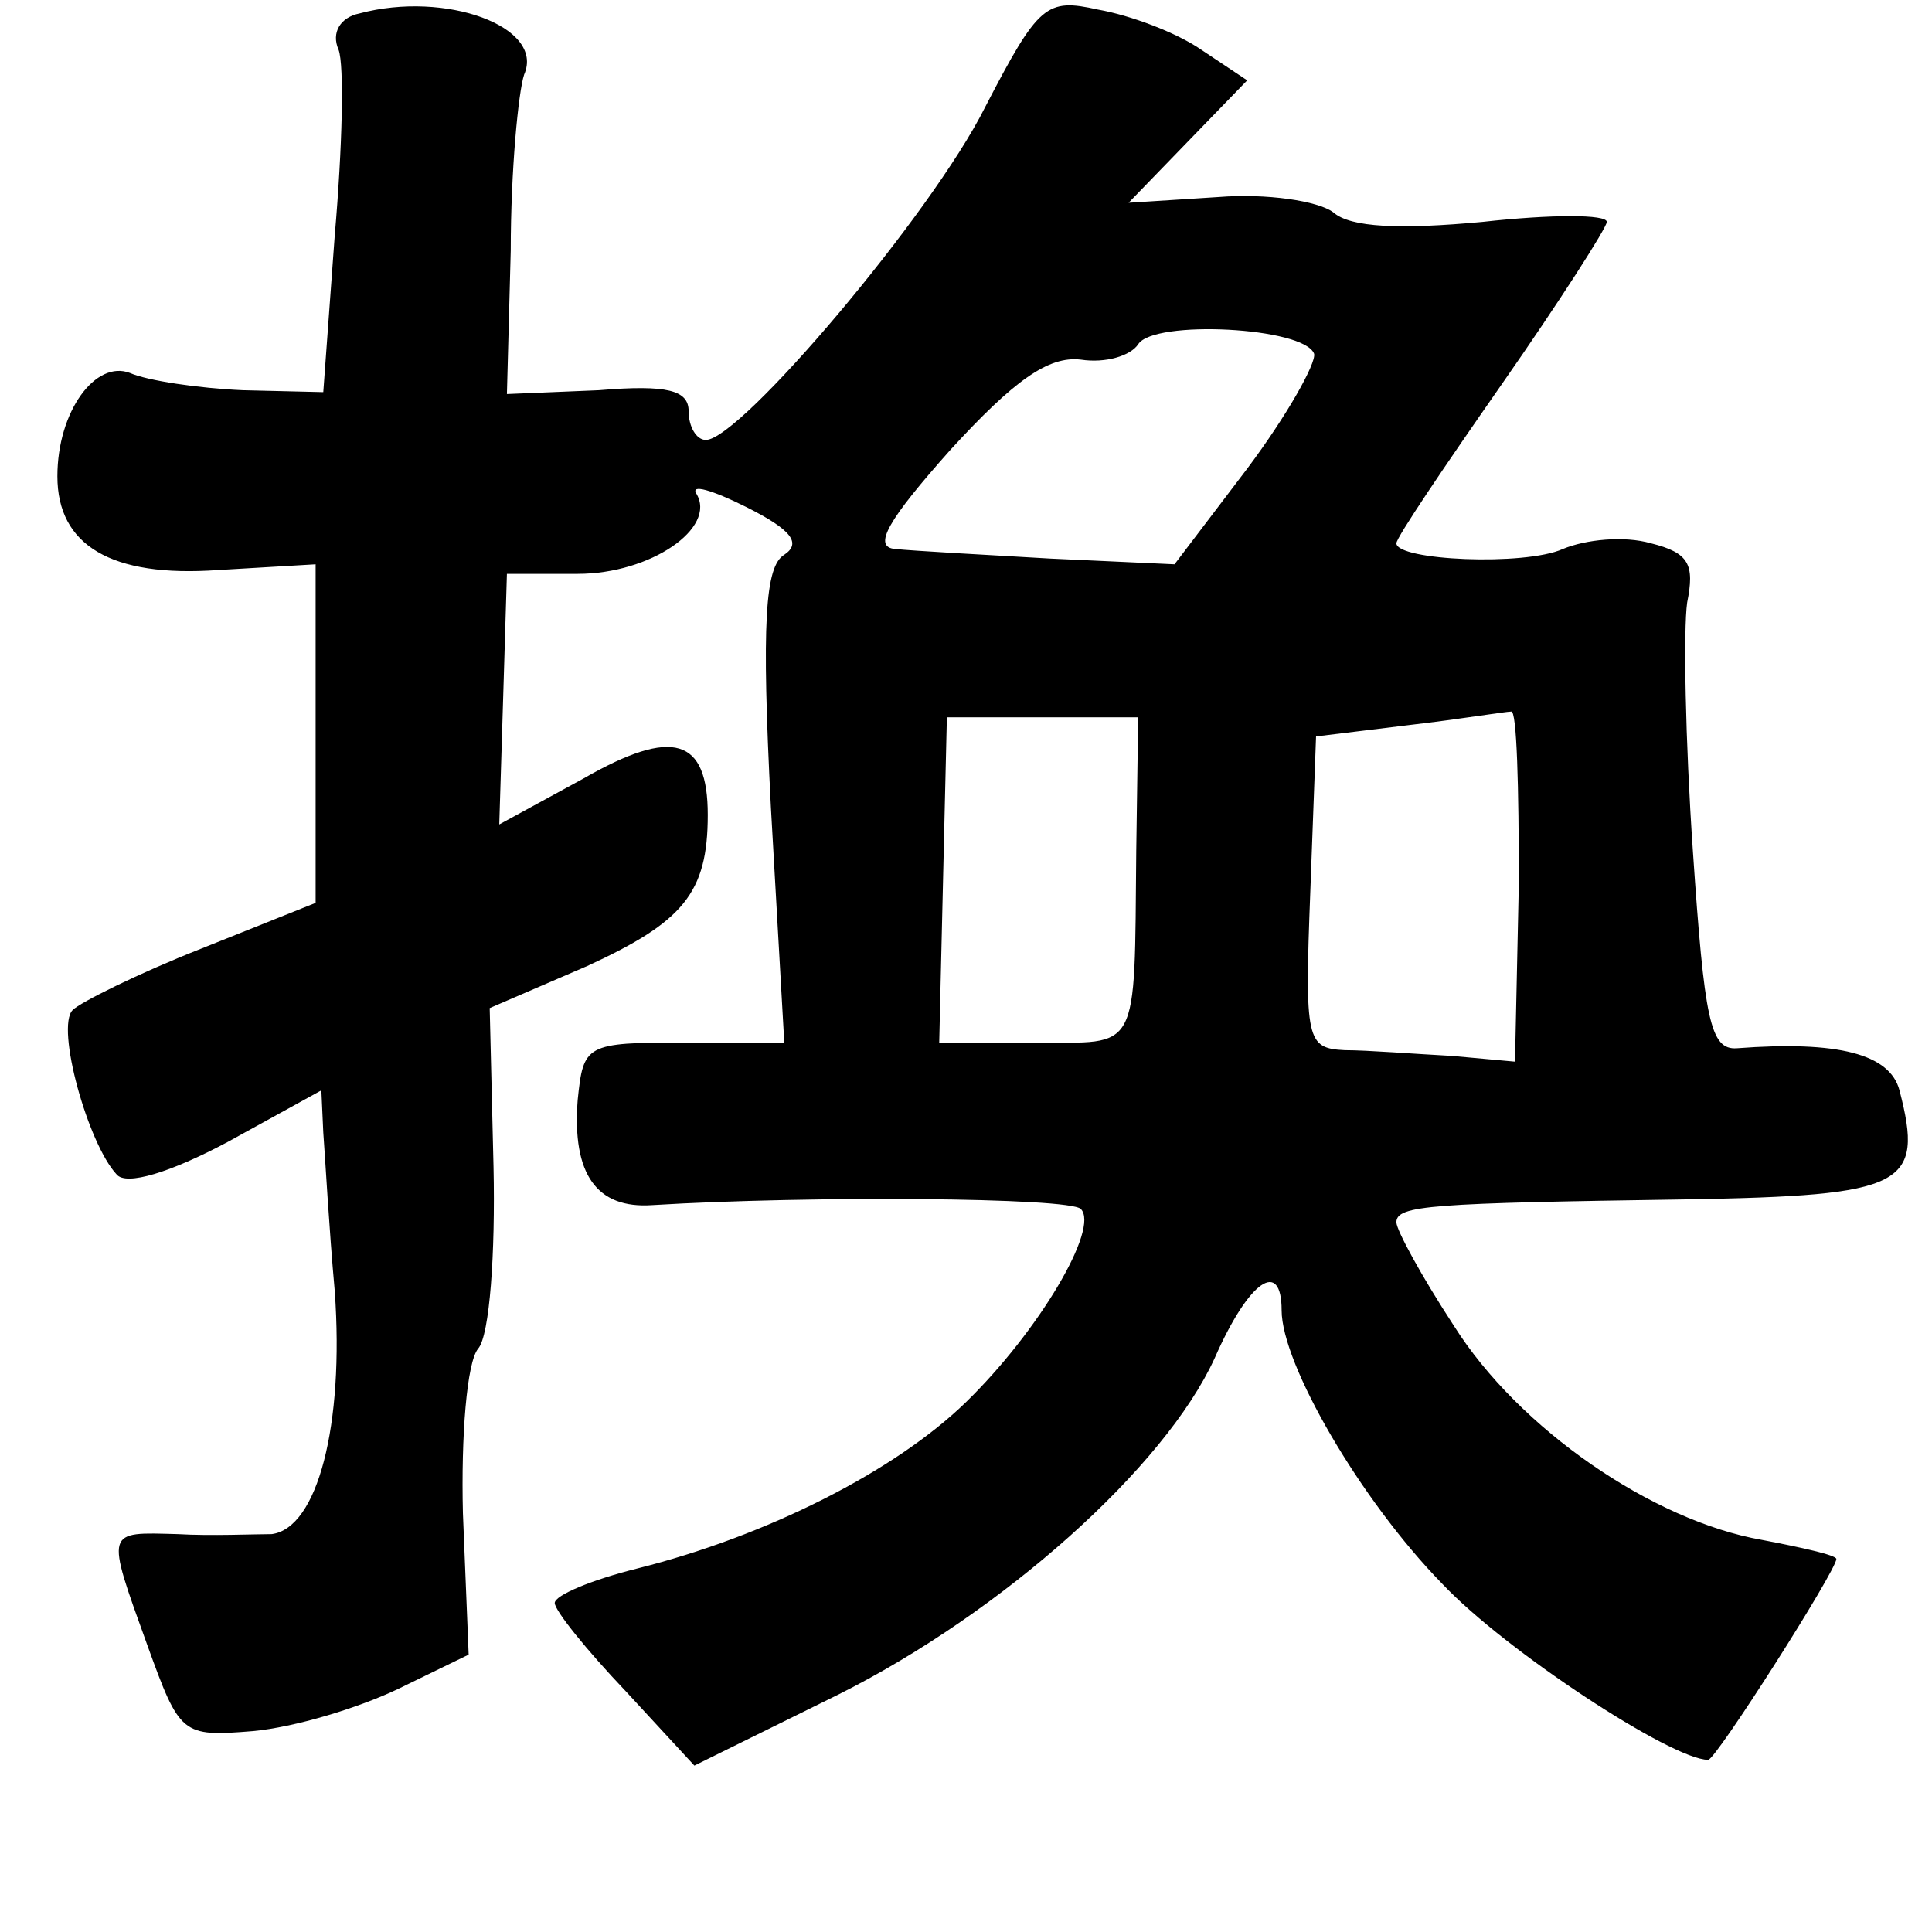 <?xml version="1.0" standalone="no"?>
<!DOCTYPE svg PUBLIC "-//W3C//DTD SVG 20010904//EN"
 "http://www.w3.org/TR/2001/REC-SVG-20010904/DTD/svg10.dtd">
<svg version="1.0" xmlns="http://www.w3.org/2000/svg"
 width="101pt" height="101pt" viewBox="0 0 101 101"
 preserveAspectRatio="xMidYMid meet">
<g transform="translate(0,101) scale(0.1,-0.1)"
fill="#000000" stroke="none">
<path d="M188 1003 c-10 -2 -15 -10 -11 -19 3 -8 2 -51 -2 -97 l-6 -82 -42 1
c-23 1 -50 5 -59 9 -18 7 -38 -20 -38 -54 0 -36 28 -53 84 -49 l51 3 0 -88 0
-89 -60 -24 c-33 -13 -63 -28 -67 -32 -9 -9 8 -70 23 -86 5 -6 28 1 58 17 l49
27 1 -22 c1 -13 3 -50 6 -83 5 -70 -9 -124 -33 -127 -9 0 -32 -1 -49 0 -38 1
-38 3 -16 -58 17 -47 18 -48 55 -45 22 2 55 12 76 22 l37 18 -3 74 c-1 40 2
79 8 86 6 7 9 50 8 95 l-2 83 51 22 c50 23 63 38 63 79 0 40 -18 46 -65 19
l-44 -24 2 65 2 66 37 0 c38 0 73 24 62 42 -3 5 8 2 26 -7 24 -12 29 -19 20
-25 -10 -6 -12 -35 -7 -132 l7 -123 -52 0 c-52 0 -53 -1 -56 -30 -3 -39 10
-57 39 -55 82 5 218 4 224 -2 10 -10 -22 -64 -60 -101 -37 -36 -104 -70 -172
-87 -24 -6 -43 -14 -43 -18 0 -4 17 -25 37 -46 l36 -39 75 37 c86 43 171 119
197 176 18 41 35 52 35 25 0 -28 41 -99 84 -143 33 -35 120 -92 139 -92 4 0
67 99 67 105 0 2 -18 6 -39 10 -57 10 -127 58 -161 112 -17 26 -30 50 -30 54
0 9 18 10 152 12 114 2 124 7 111 57 -5 19 -32 26 -85 22 -14 -1 -17 15 -23
103 -4 58 -5 116 -3 130 4 20 1 26 -19 31 -14 4 -34 2 -46 -3 -20 -9 -87 -6
-87 3 0 3 25 40 55 83 30 43 55 82 55 85 0 4 -29 4 -65 0 -43 -4 -69 -3 -78 5
-8 6 -35 10 -60 8 l-47 -3 31 32 31 32 -24 16 c-13 9 -37 18 -54 21 -27 6 -31
3 -59 -51 -28 -56 -128 -174 -146 -174 -5 0 -9 7 -9 15 0 11 -11 14 -47 11
l-48 -2 2 75 c0 42 4 83 7 92 11 25 -41 44 -86 32z m499 -178 c1 -5 -14 -32
-35 -60 l-38 -50 -65 3 c-35 2 -71 4 -81 5 -12 1 -4 15 29 52 33 36 51 49 68
47 13 -2 26 2 30 8 8 13 87 9 92 -5z m-93 -260 c-1 -107 2 -100 -53 -100 l-50
0 2 85 2 85 50 0 50 0 -1 -70z m200 -17 l-2 -93 -33 3 c-19 1 -44 3 -56 3 -20
1 -21 5 -18 83 l3 81 49 6 c26 3 50 7 53 7 3 1 4 -40 4 -90z"/>
</g>
</svg>

